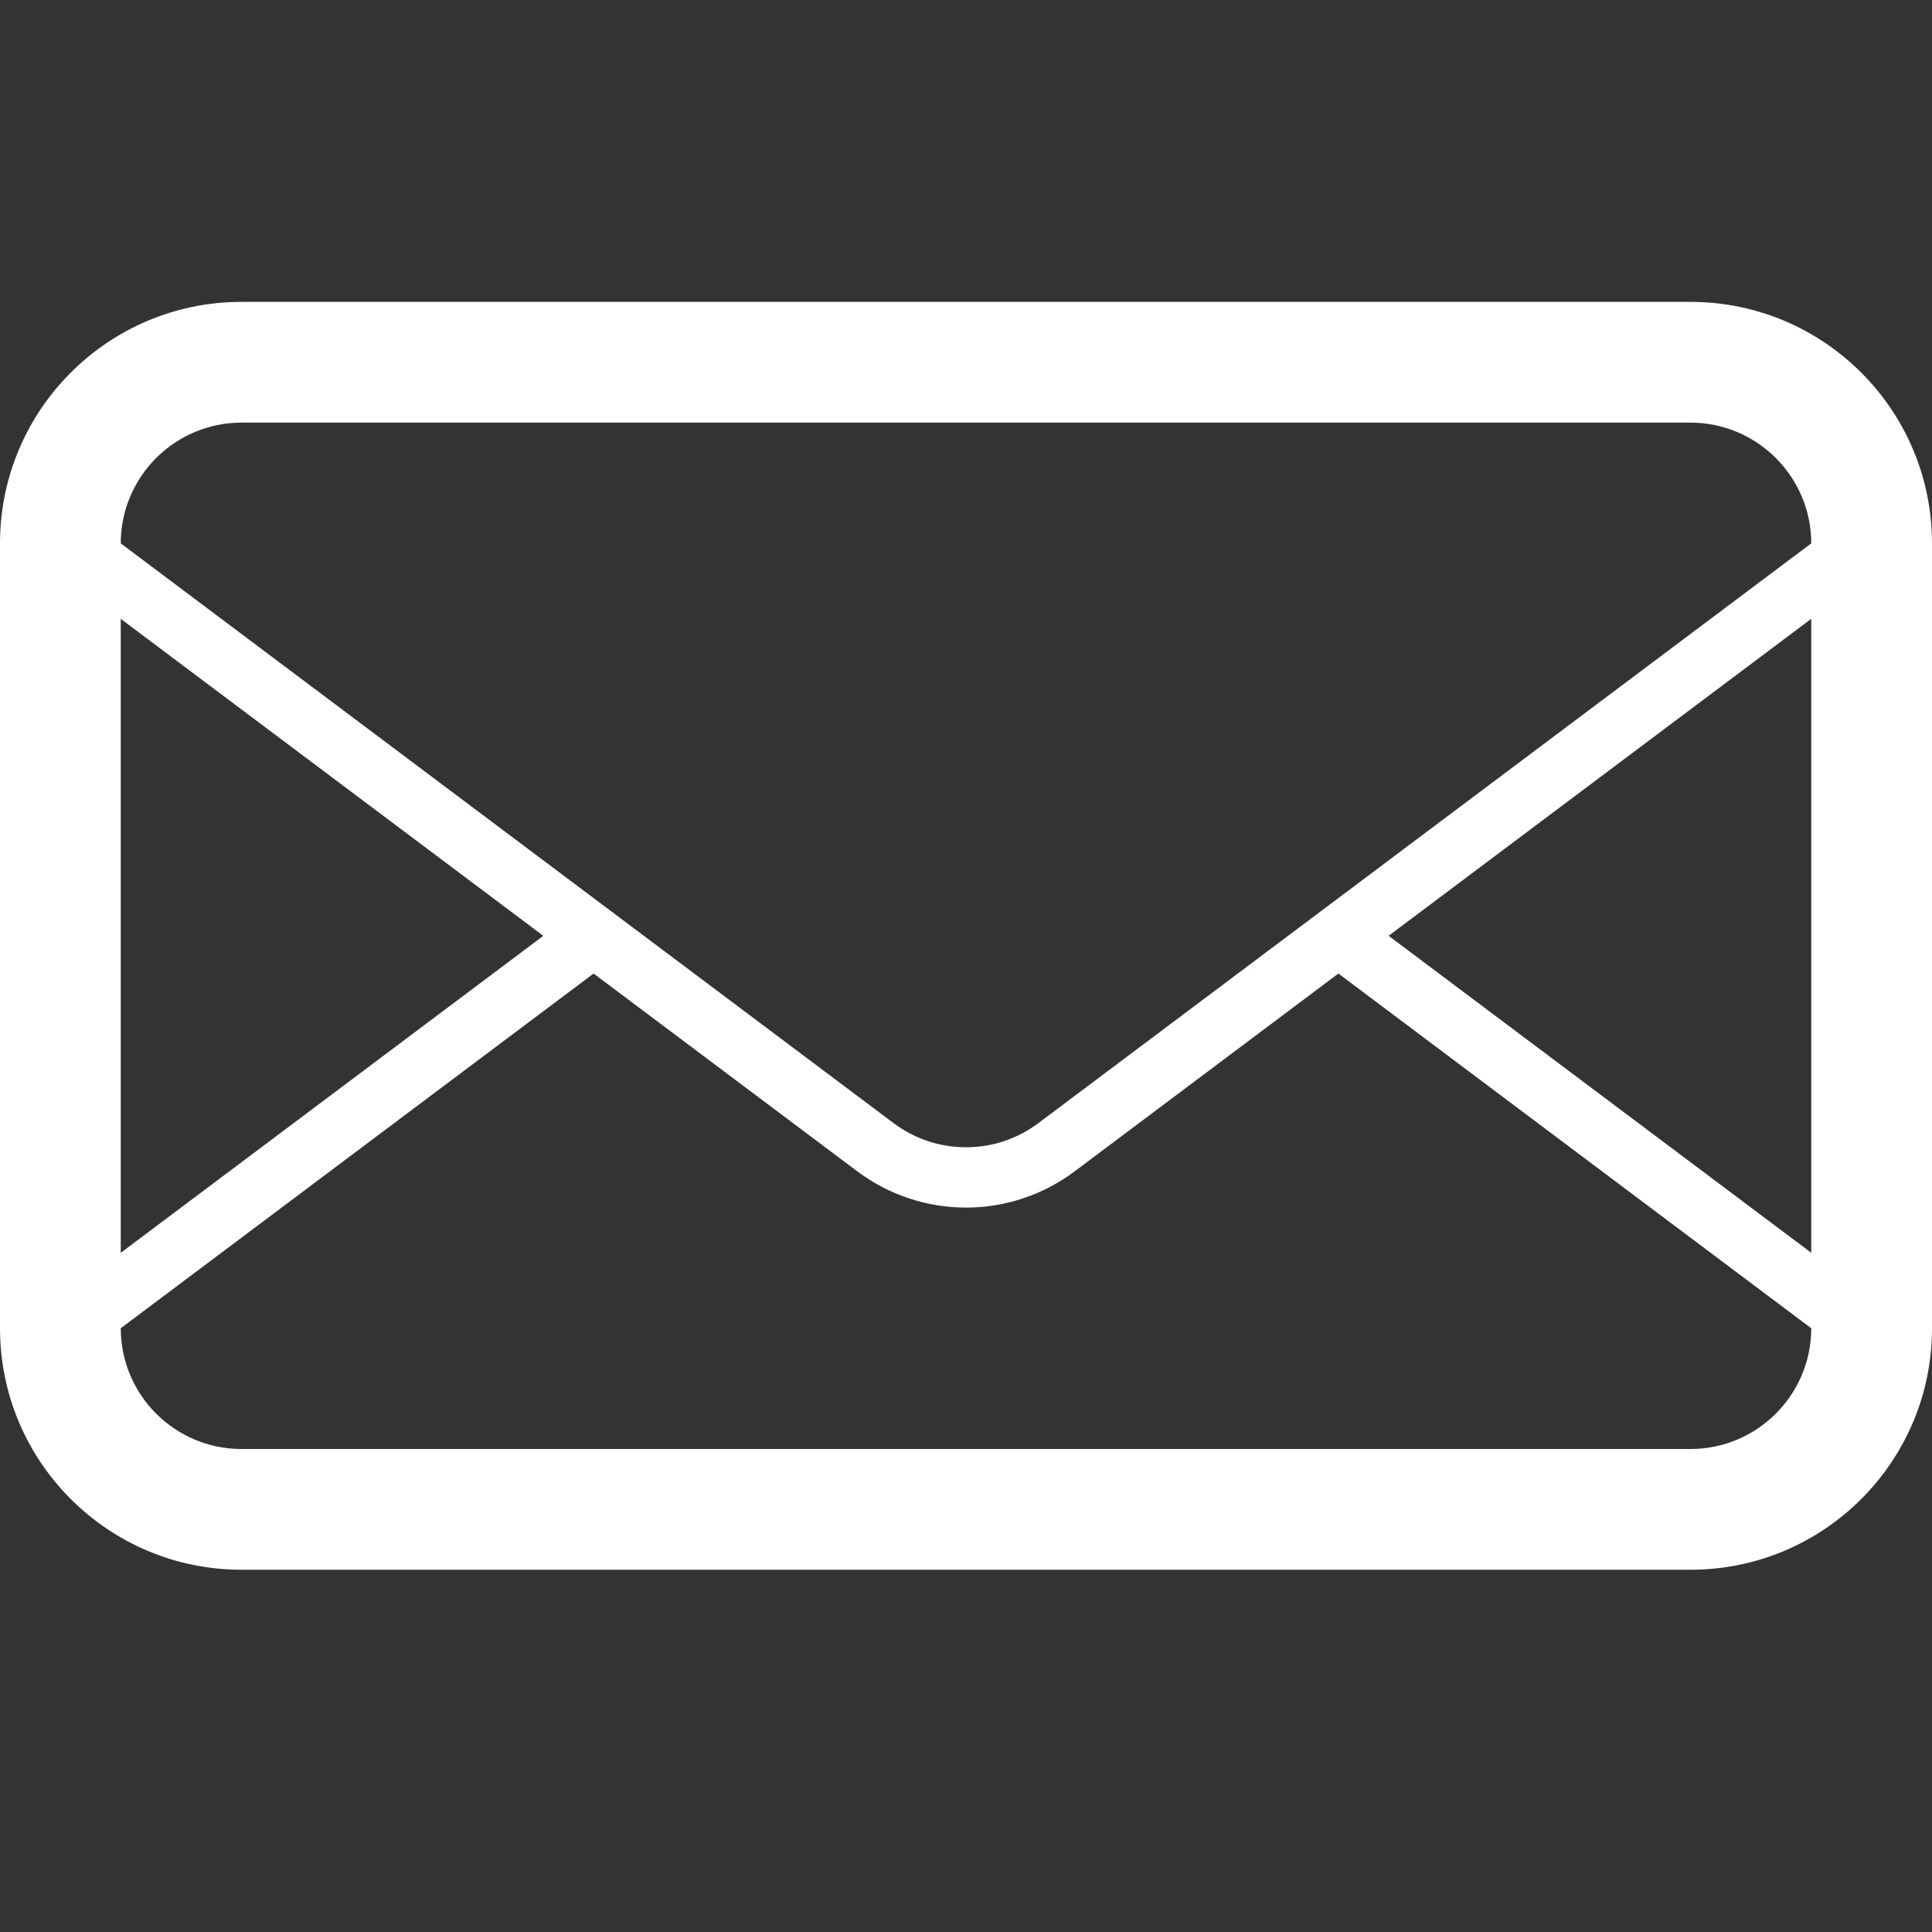 <?xml version="1.0" encoding="utf-8"?>
<!-- Generated by IcoMoon.io -->
<!DOCTYPE svg PUBLIC "-//W3C//DTD SVG 1.1//EN" "http://www.w3.org/Graphics/SVG/1.1/DTD/svg11.dtd">
<svg version="1.1" xmlns="http://www.w3.org/2000/svg" xmlns:xlink="http://www.w3.org/1999/xlink" width="60" height="60" viewBox="0 0 60 60">
<rect x="0" y="0" width="60" height="60" fill="#333333" stroke="none"/>
<g>
</g>
	<path d="M52.5 9.375h-45c-4.142 0-7.5 3.36-7.5 7.5v24.375c0 4.142 3.358 7.5 7.5 7.5h45c4.142 0 7.5-3.358 7.5-7.5v-24.375c0-4.14-3.358-7.5-7.5-7.5zM3.75 19.219l13.123 9.844-13.123 9.844v-19.688zM56.25 41.25c0 2.070-1.684 3.75-3.75 3.75h-45c-2.068 0-3.75-1.68-3.75-3.75l14.685-11.016 8.19 6.144c0.999 0.746 2.186 1.125 3.375 1.125 1.187 0 2.374-0.377 3.373-1.125l8.192-6.144 14.685 11.016zM56.25 38.906l-13.125-9.844 13.125-9.844v19.688zM32.248 34.879c-0.654 0.491-1.431 0.75-2.248 0.75s-1.596-0.261-2.25-0.75l-24-18.004c0-2.068 1.682-3.75 3.75-3.75h45c2.066 0 3.75 1.682 3.75 3.75l-24.002 18.004z" fill="#ffffff" />
</svg>
